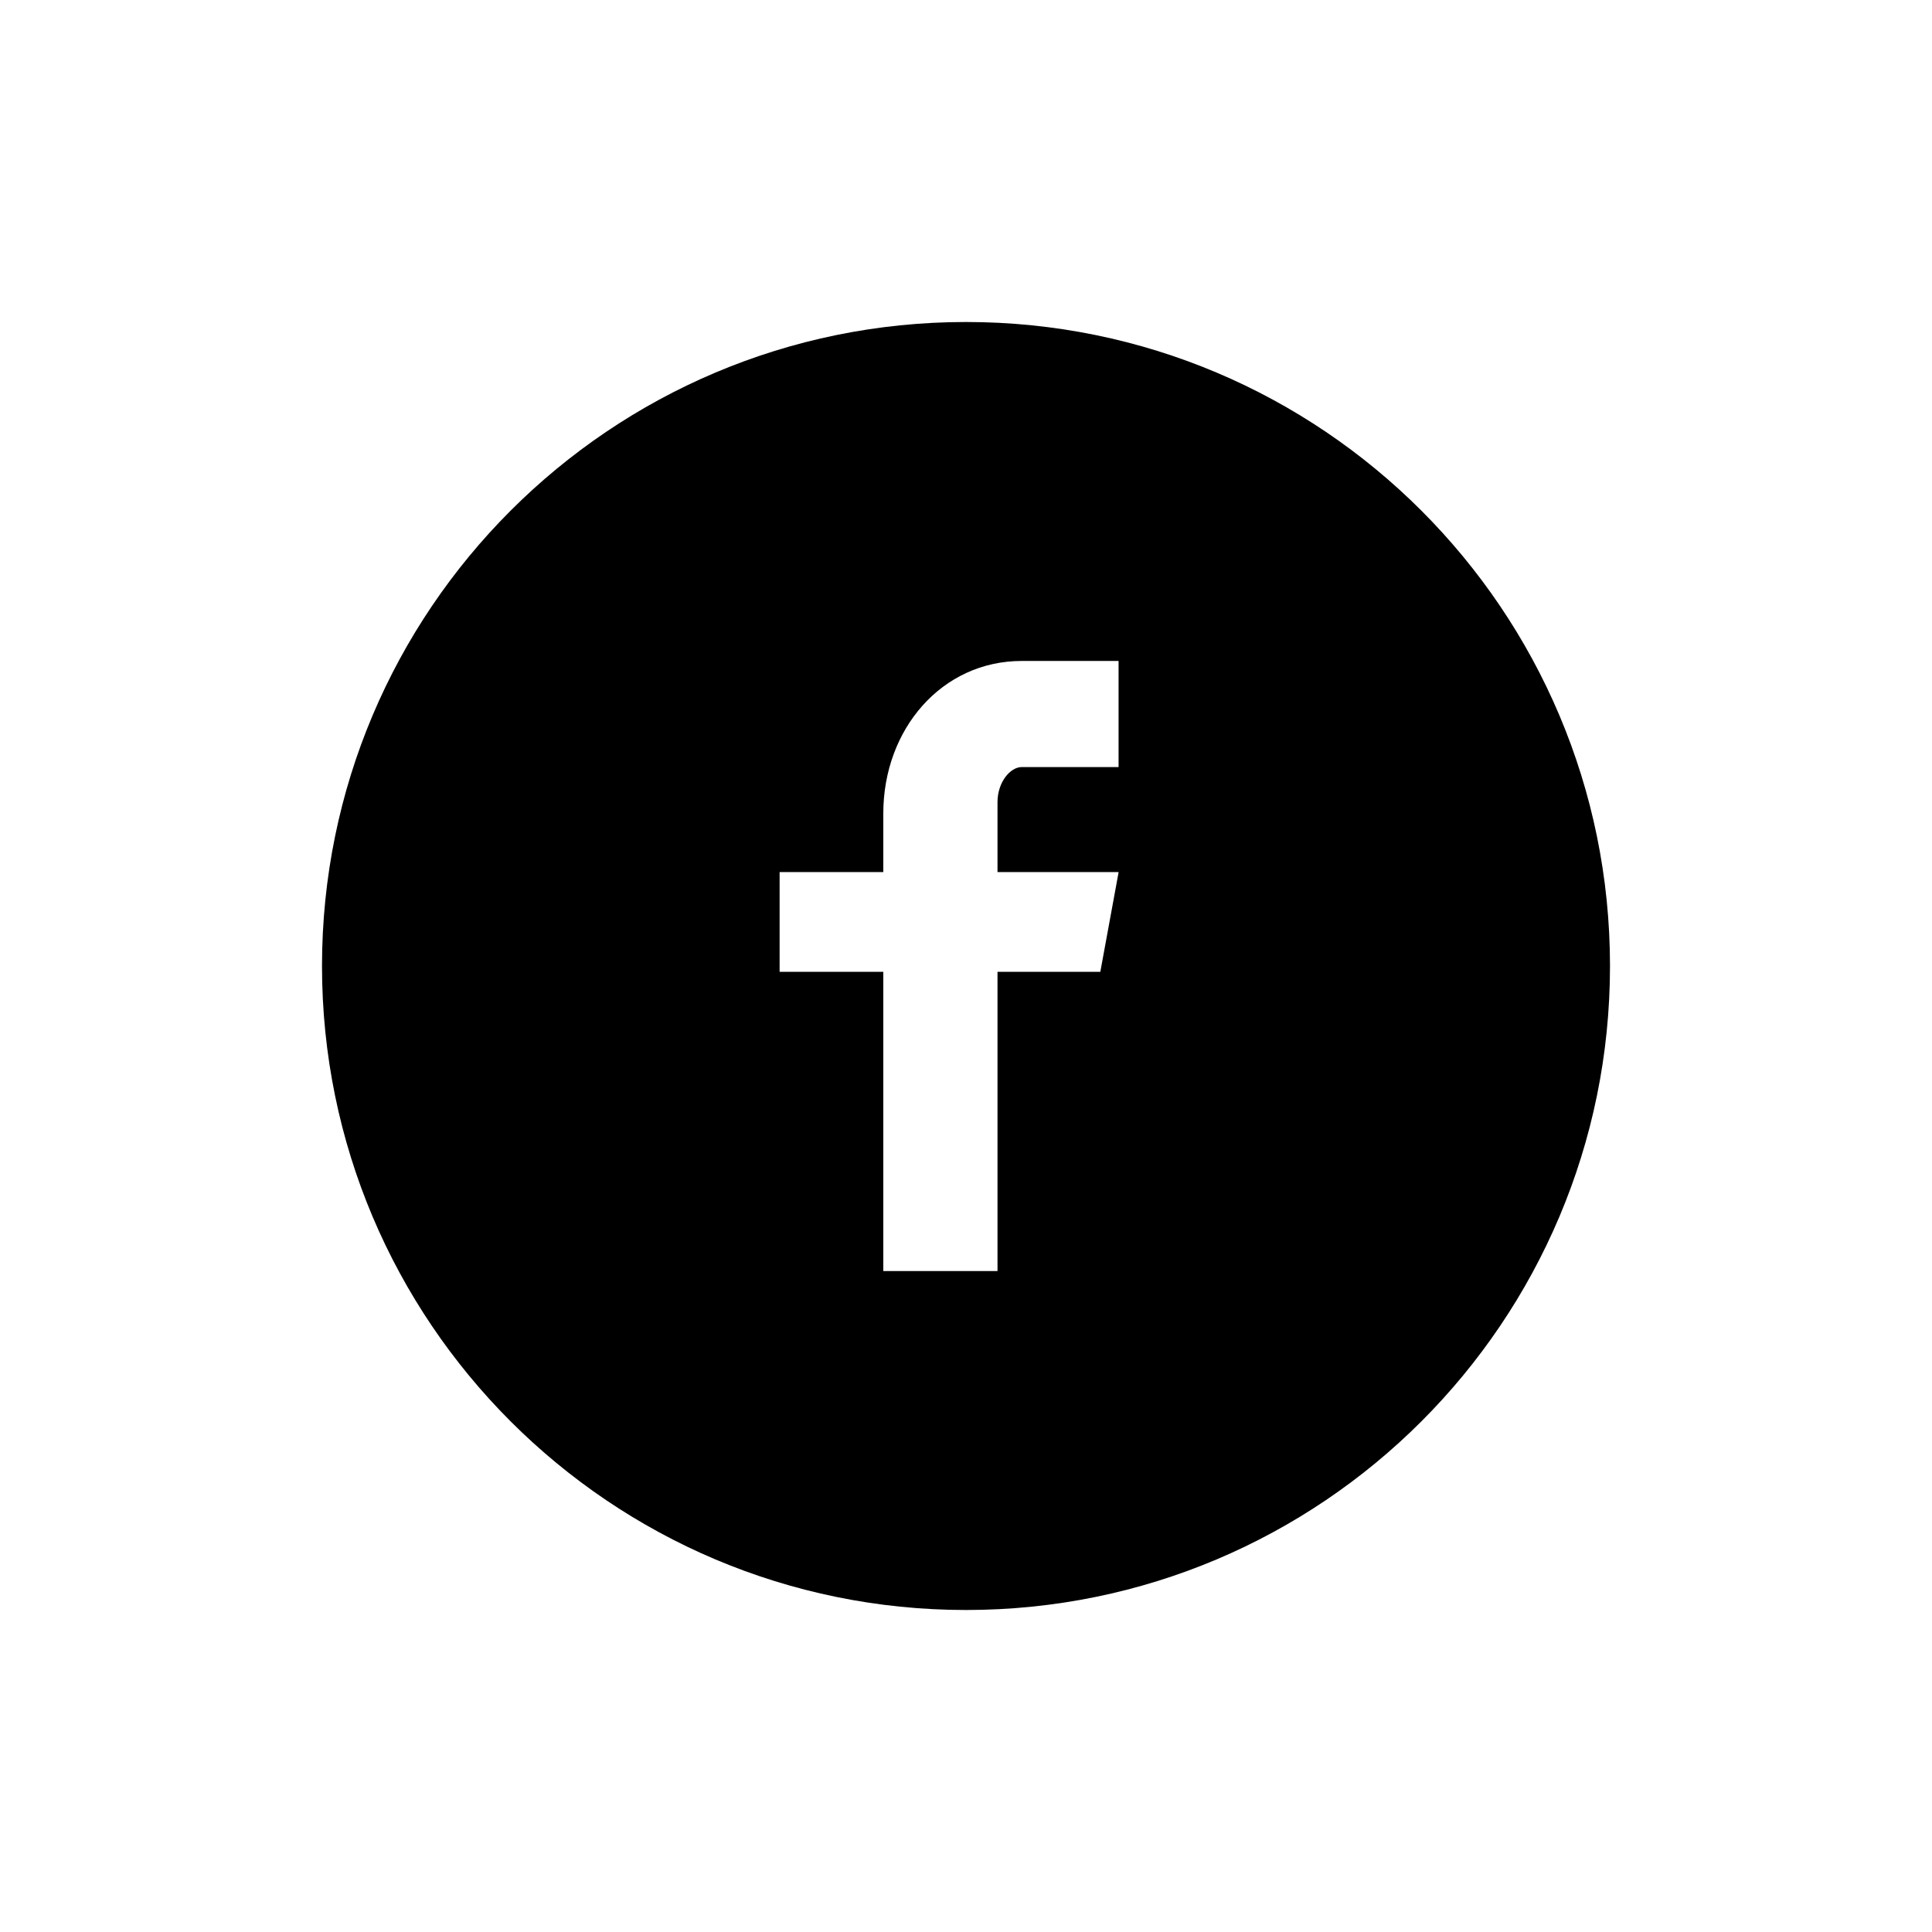 <svg width="36" height="36" viewBox="0 0 36 36" fill="none" xmlns="http://www.w3.org/2000/svg">
<path d="M18 6C11.373 6 6 11.373 6 18C6 24.628 11.373 30 18 30C24.628 30 30 24.628 30 18C30 11.373 24.628 6 18 6ZM20.843 14.293H19.039C18.825 14.293 18.587 14.574 18.587 14.947V16.25H20.844L20.503 18.108H18.587V23.684H16.459V18.108H14.527V16.25H16.459V15.158C16.459 13.59 17.546 12.316 19.039 12.316H20.843V14.293Z" fill="black"/>
</svg>
